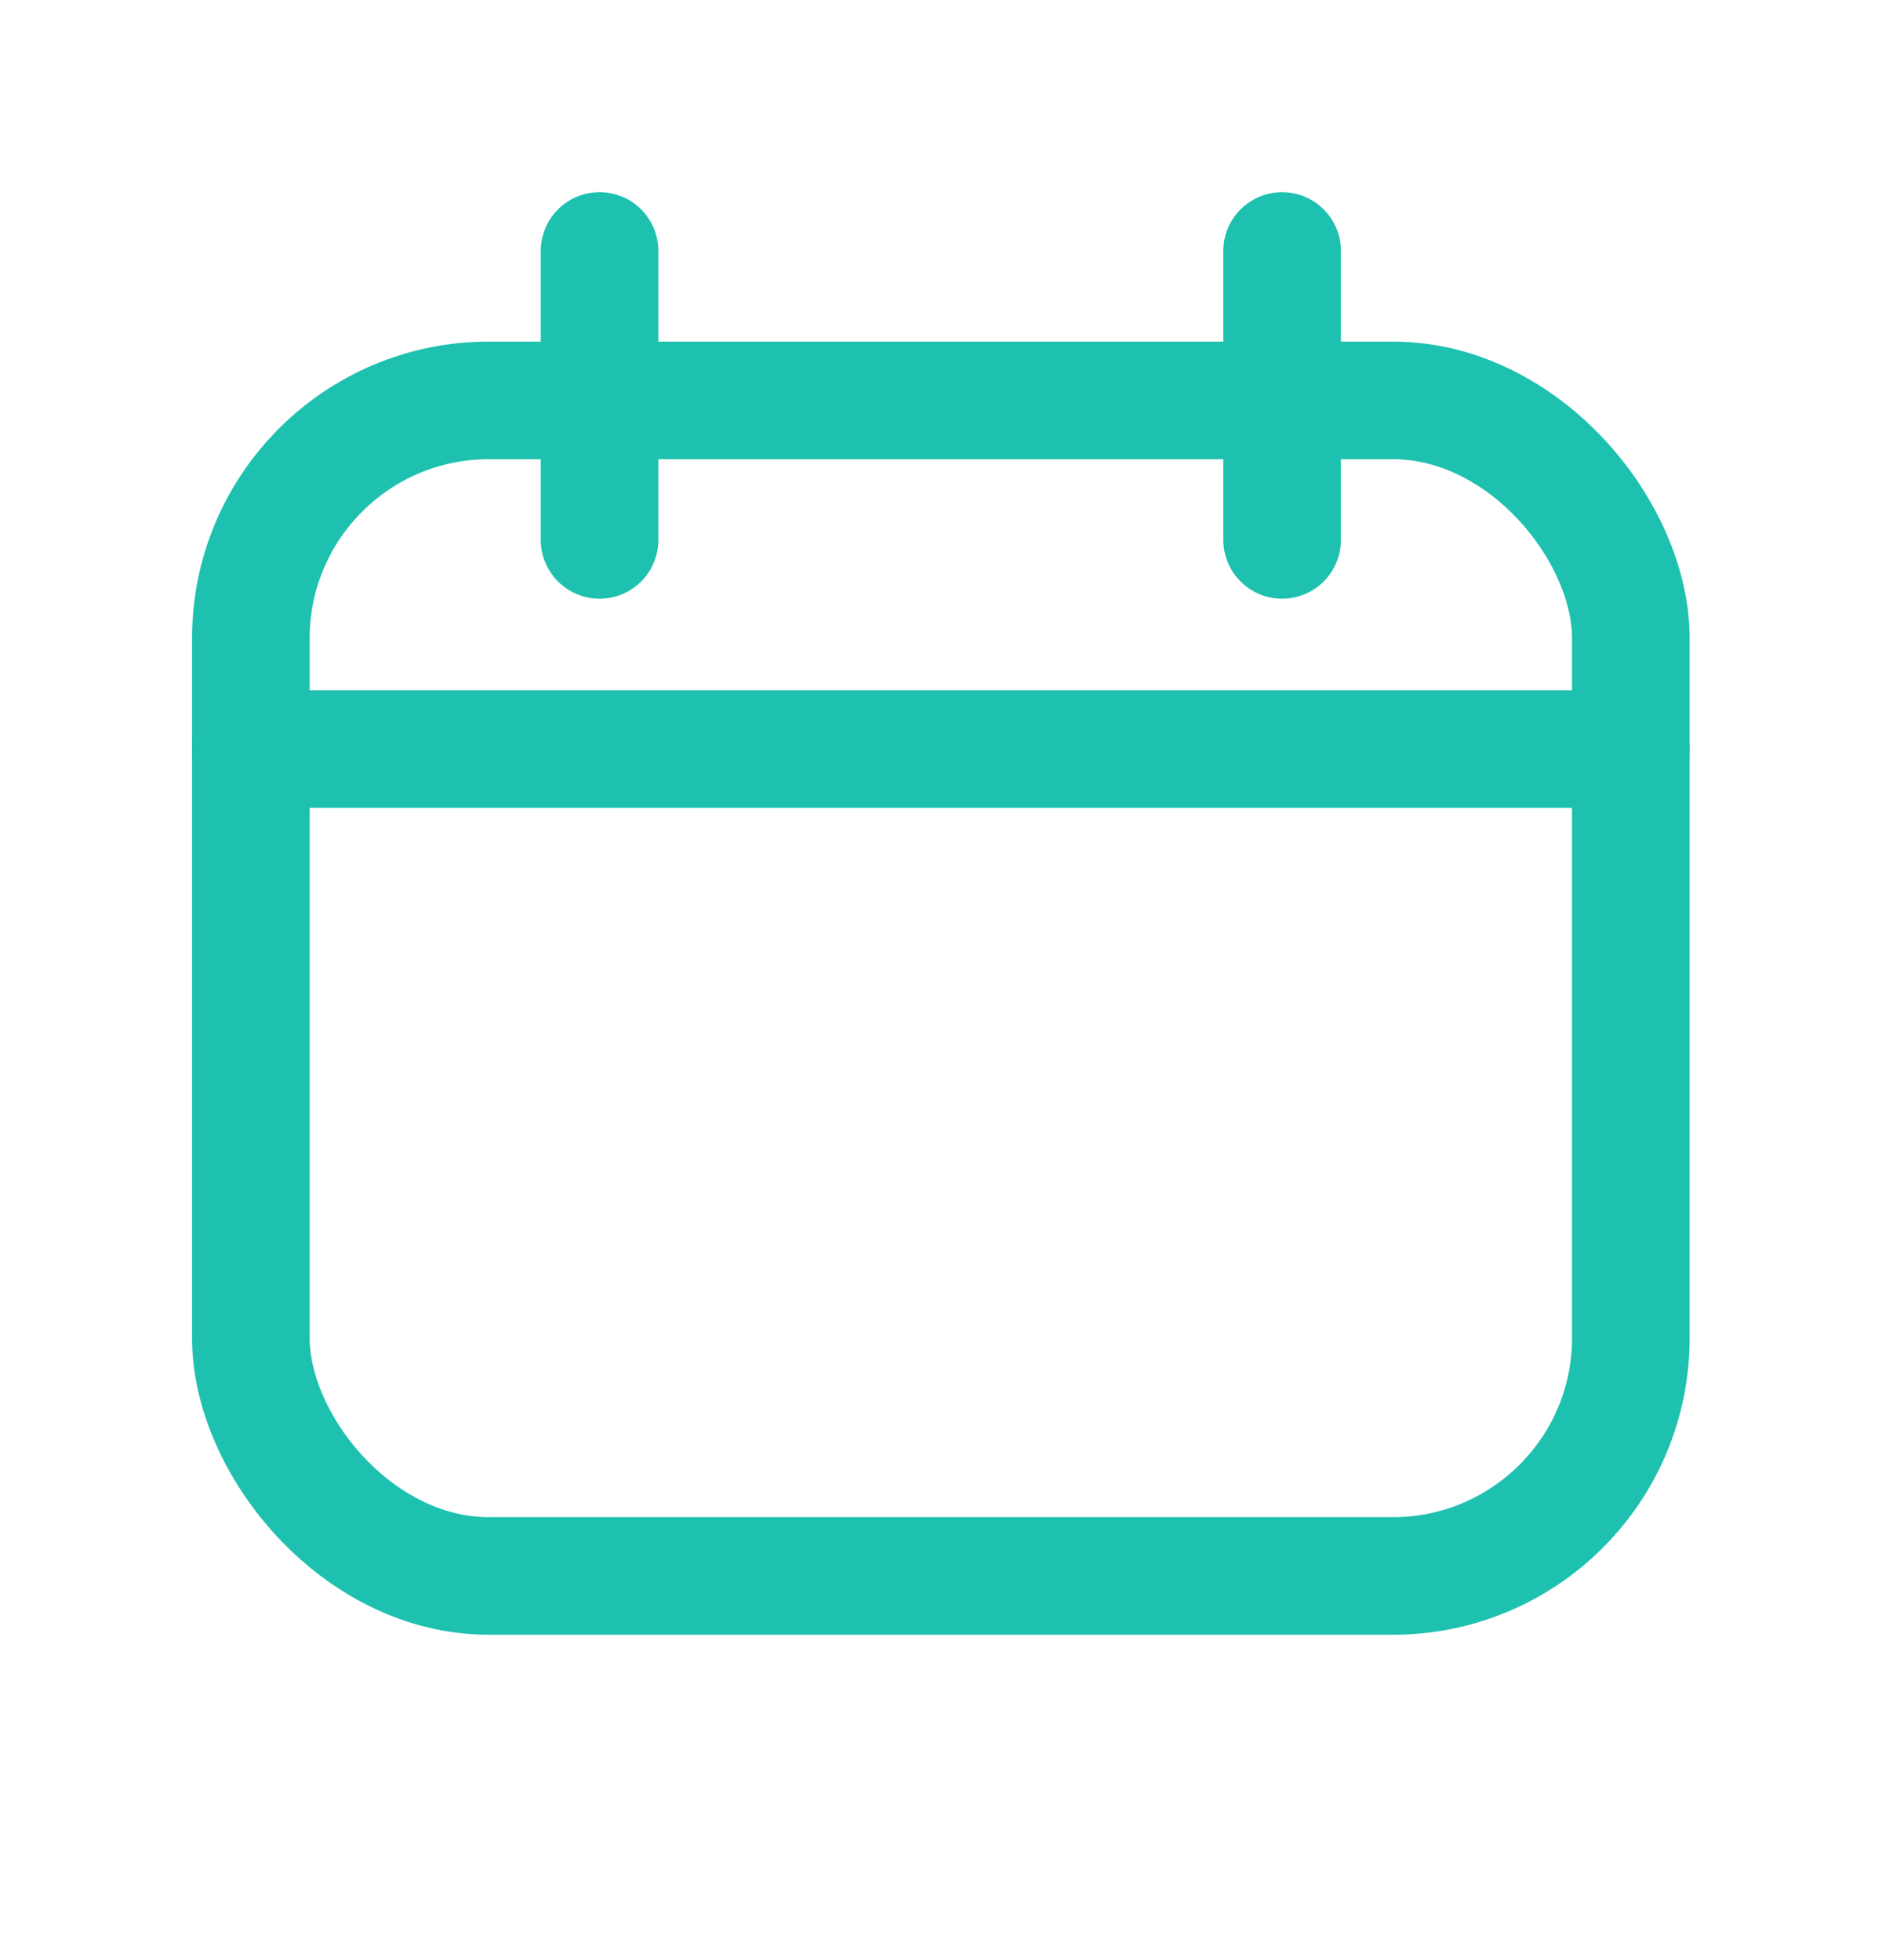 <svg id="eventos_24_25x" xmlns="http://www.w3.org/2000/svg" width="24" height="25" viewBox="0 0 24 25">
  <g id="Group_474" data-name="Group 474" transform="translate(3.199 3.201)">
    <rect id="Rectangle_496" data-name="Rectangle 496" width="17.598" height="14.993" rx="3.034" transform="translate(0 1.906)" fill="none" stroke="#1ec1af" stroke-linecap="round" stroke-linejoin="round" stroke-width="1.5"/>
    <path id="Path_1535" data-name="Path 1535" d="M645.423,858.581" transform="translate(-645.287 -852.228)" fill="none" stroke="#1ec1af" stroke-linecap="round" stroke-linejoin="round" stroke-width="1.5" fill-rule="evenodd"/>
    <line id="Line_39" data-name="Line 39" x1="17.598" transform="translate(0 6.353)" fill="none" stroke="#1ec1af" stroke-linecap="round" stroke-linejoin="round" stroke-width="1.5"/>
    <g id="Group_473" data-name="Group 473" transform="translate(4.447)">
      <line id="Line_40" data-name="Line 40" y2="3.685" transform="translate(8.704)" fill="none" stroke="#1ec1af" stroke-linecap="round" stroke-linejoin="round" stroke-width="1.5"/>
      <line id="Line_41" data-name="Line 41" y2="3.685" fill="none" stroke="#1ec1af" stroke-linecap="round" stroke-linejoin="round" stroke-width="1.5"/>
    </g>
  </g>
  <rect id="Rectangle_547" data-name="Rectangle 547" width="24" height="25" fill="none"/>
</svg>
